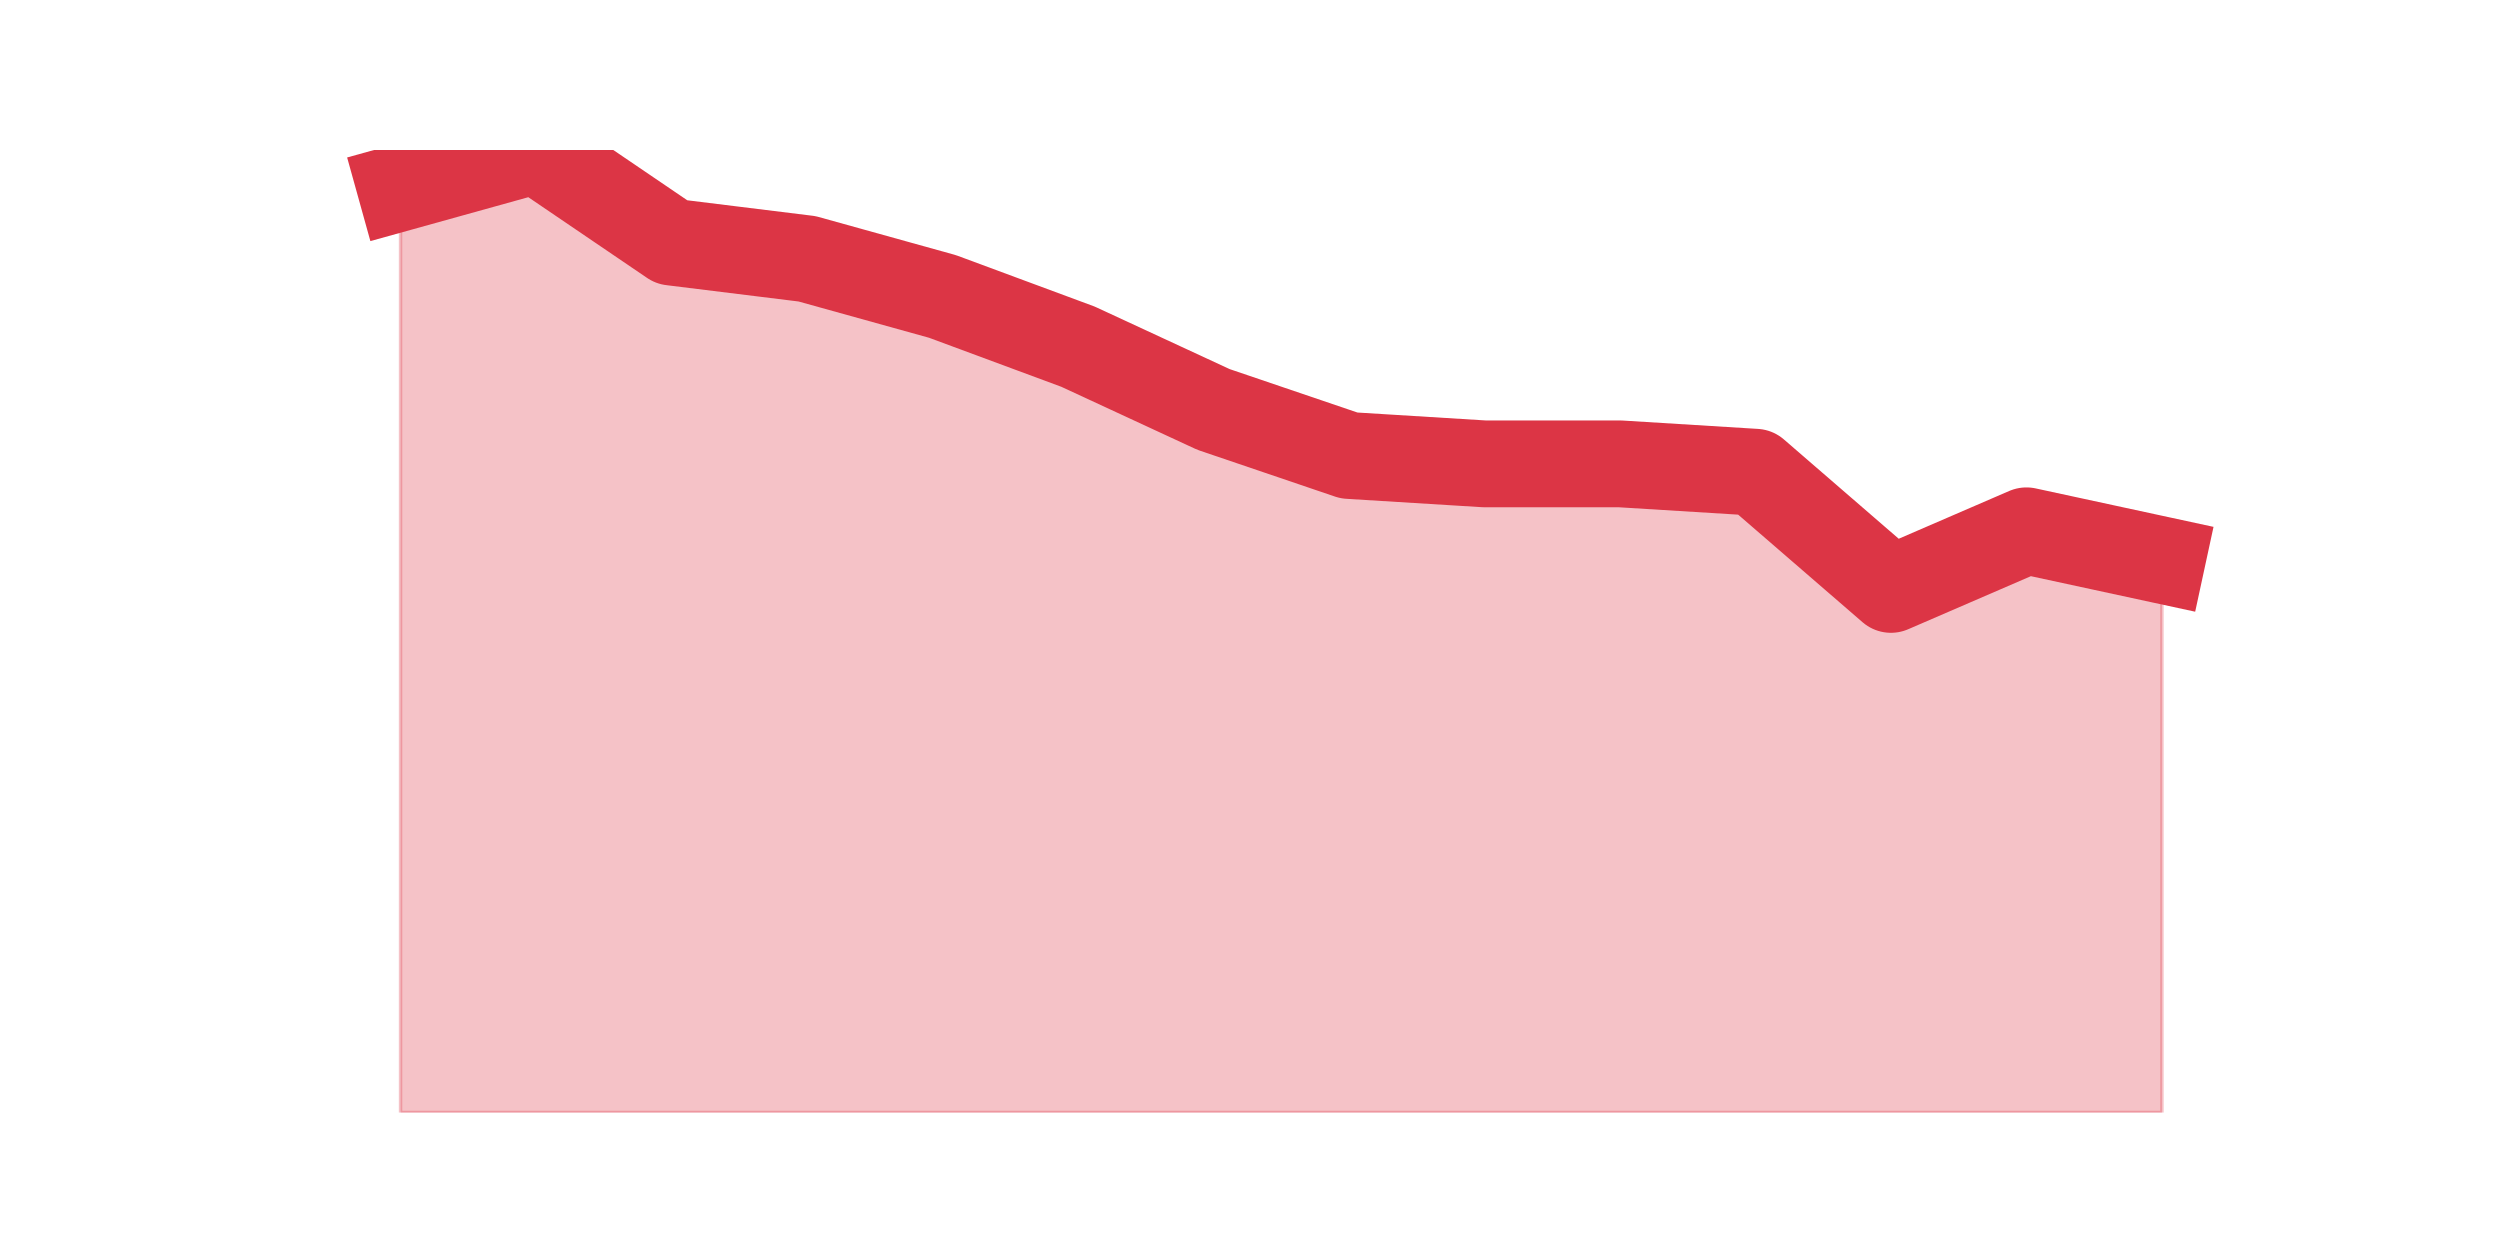 <?xml version="1.0" encoding="utf-8" standalone="no"?>
<!DOCTYPE svg PUBLIC "-//W3C//DTD SVG 1.1//EN"
  "http://www.w3.org/Graphics/SVG/1.1/DTD/svg11.dtd">
<svg height="360pt" version="1.1" viewBox="0 0 720 360" width="720pt" xmlns="http://www.w3.org/2000/svg" xmlns:xlink="http://www.w3.org/1999/xlink">
 <defs>
  <style type="text/css">*{stroke-linecap:butt;stroke-linejoin:round;}</style>
 </defs>
 <g id="figure_1">
  <g id="patch_1">
   <path d="M 0 360 
L 720 360 
L 720 0 
L 0 0 
z
" style="fill:none;"/>
  </g>
  <g id="axes_1">
   <g id="matplotlib.axis_1"/>
   <g id="matplotlib.axis_2"/>
   <g id="PolyCollection_1">
    <defs>
     <path d="M 115.364 -305.953 
L 115.364 -39.6 
L 154.385 -39.6 
L 193.406 -39.6 
L 232.427 -39.6 
L 271.448 -39.6 
L 310.469 -39.6 
L 349.49 -39.6 
L 388.51 -39.6 
L 427.531 -39.6 
L 466.552 -39.6 
L 505.573 -39.6 
L 544.594 -39.6 
L 583.615 -39.6 
L 622.636 -39.6 
L 622.636 -198.689 
L 622.636 -198.689 
L 583.615 -207.125 
L 544.594 -190.252 
L 505.573 -223.998 
L 466.552 -226.409 
L 427.531 -226.409 
L 388.51 -228.819 
L 349.49 -242.077 
L 310.469 -260.155 
L 271.448 -274.617 
L 232.427 -285.464 
L 193.406 -290.285 
L 154.385 -316.8 
L 115.364 -305.953 
z
" id="m1f421e6aaf" style="stroke:#dc3545;stroke-opacity:0.3;"/>
    </defs>
    <g clip-path="url(#pc881ff657a)">
     <use style="fill:#dc3545;fill-opacity:0.3;stroke:#dc3545;stroke-opacity:0.3;" x="0" xlink:href="#m1f421e6aaf" y="360"/>
    </g>
   </g>
   <g id="line2d_1">
    <path clip-path="url(#pc881ff657a)" d="M 115.364 54.047 
L 154.385 43.2 
L 193.406 69.715 
L 232.427 74.536 
L 271.448 85.383 
L 310.469 99.845 
L 349.49 117.923 
L 388.51 131.181 
L 427.531 133.591 
L 466.552 133.591 
L 505.573 136.002 
L 544.594 169.748 
L 583.615 152.875 
L 622.636 161.311 
" style="fill:none;stroke:#dc3545;stroke-linecap:square;stroke-width:25;"/>
   </g>
  </g>
 </g>
 <defs>
  <clipPath id="pc881ff657a">
   <rect height="277.2" width="558" x="90" y="43.2"/>
  </clipPath>
 </defs>
</svg>
